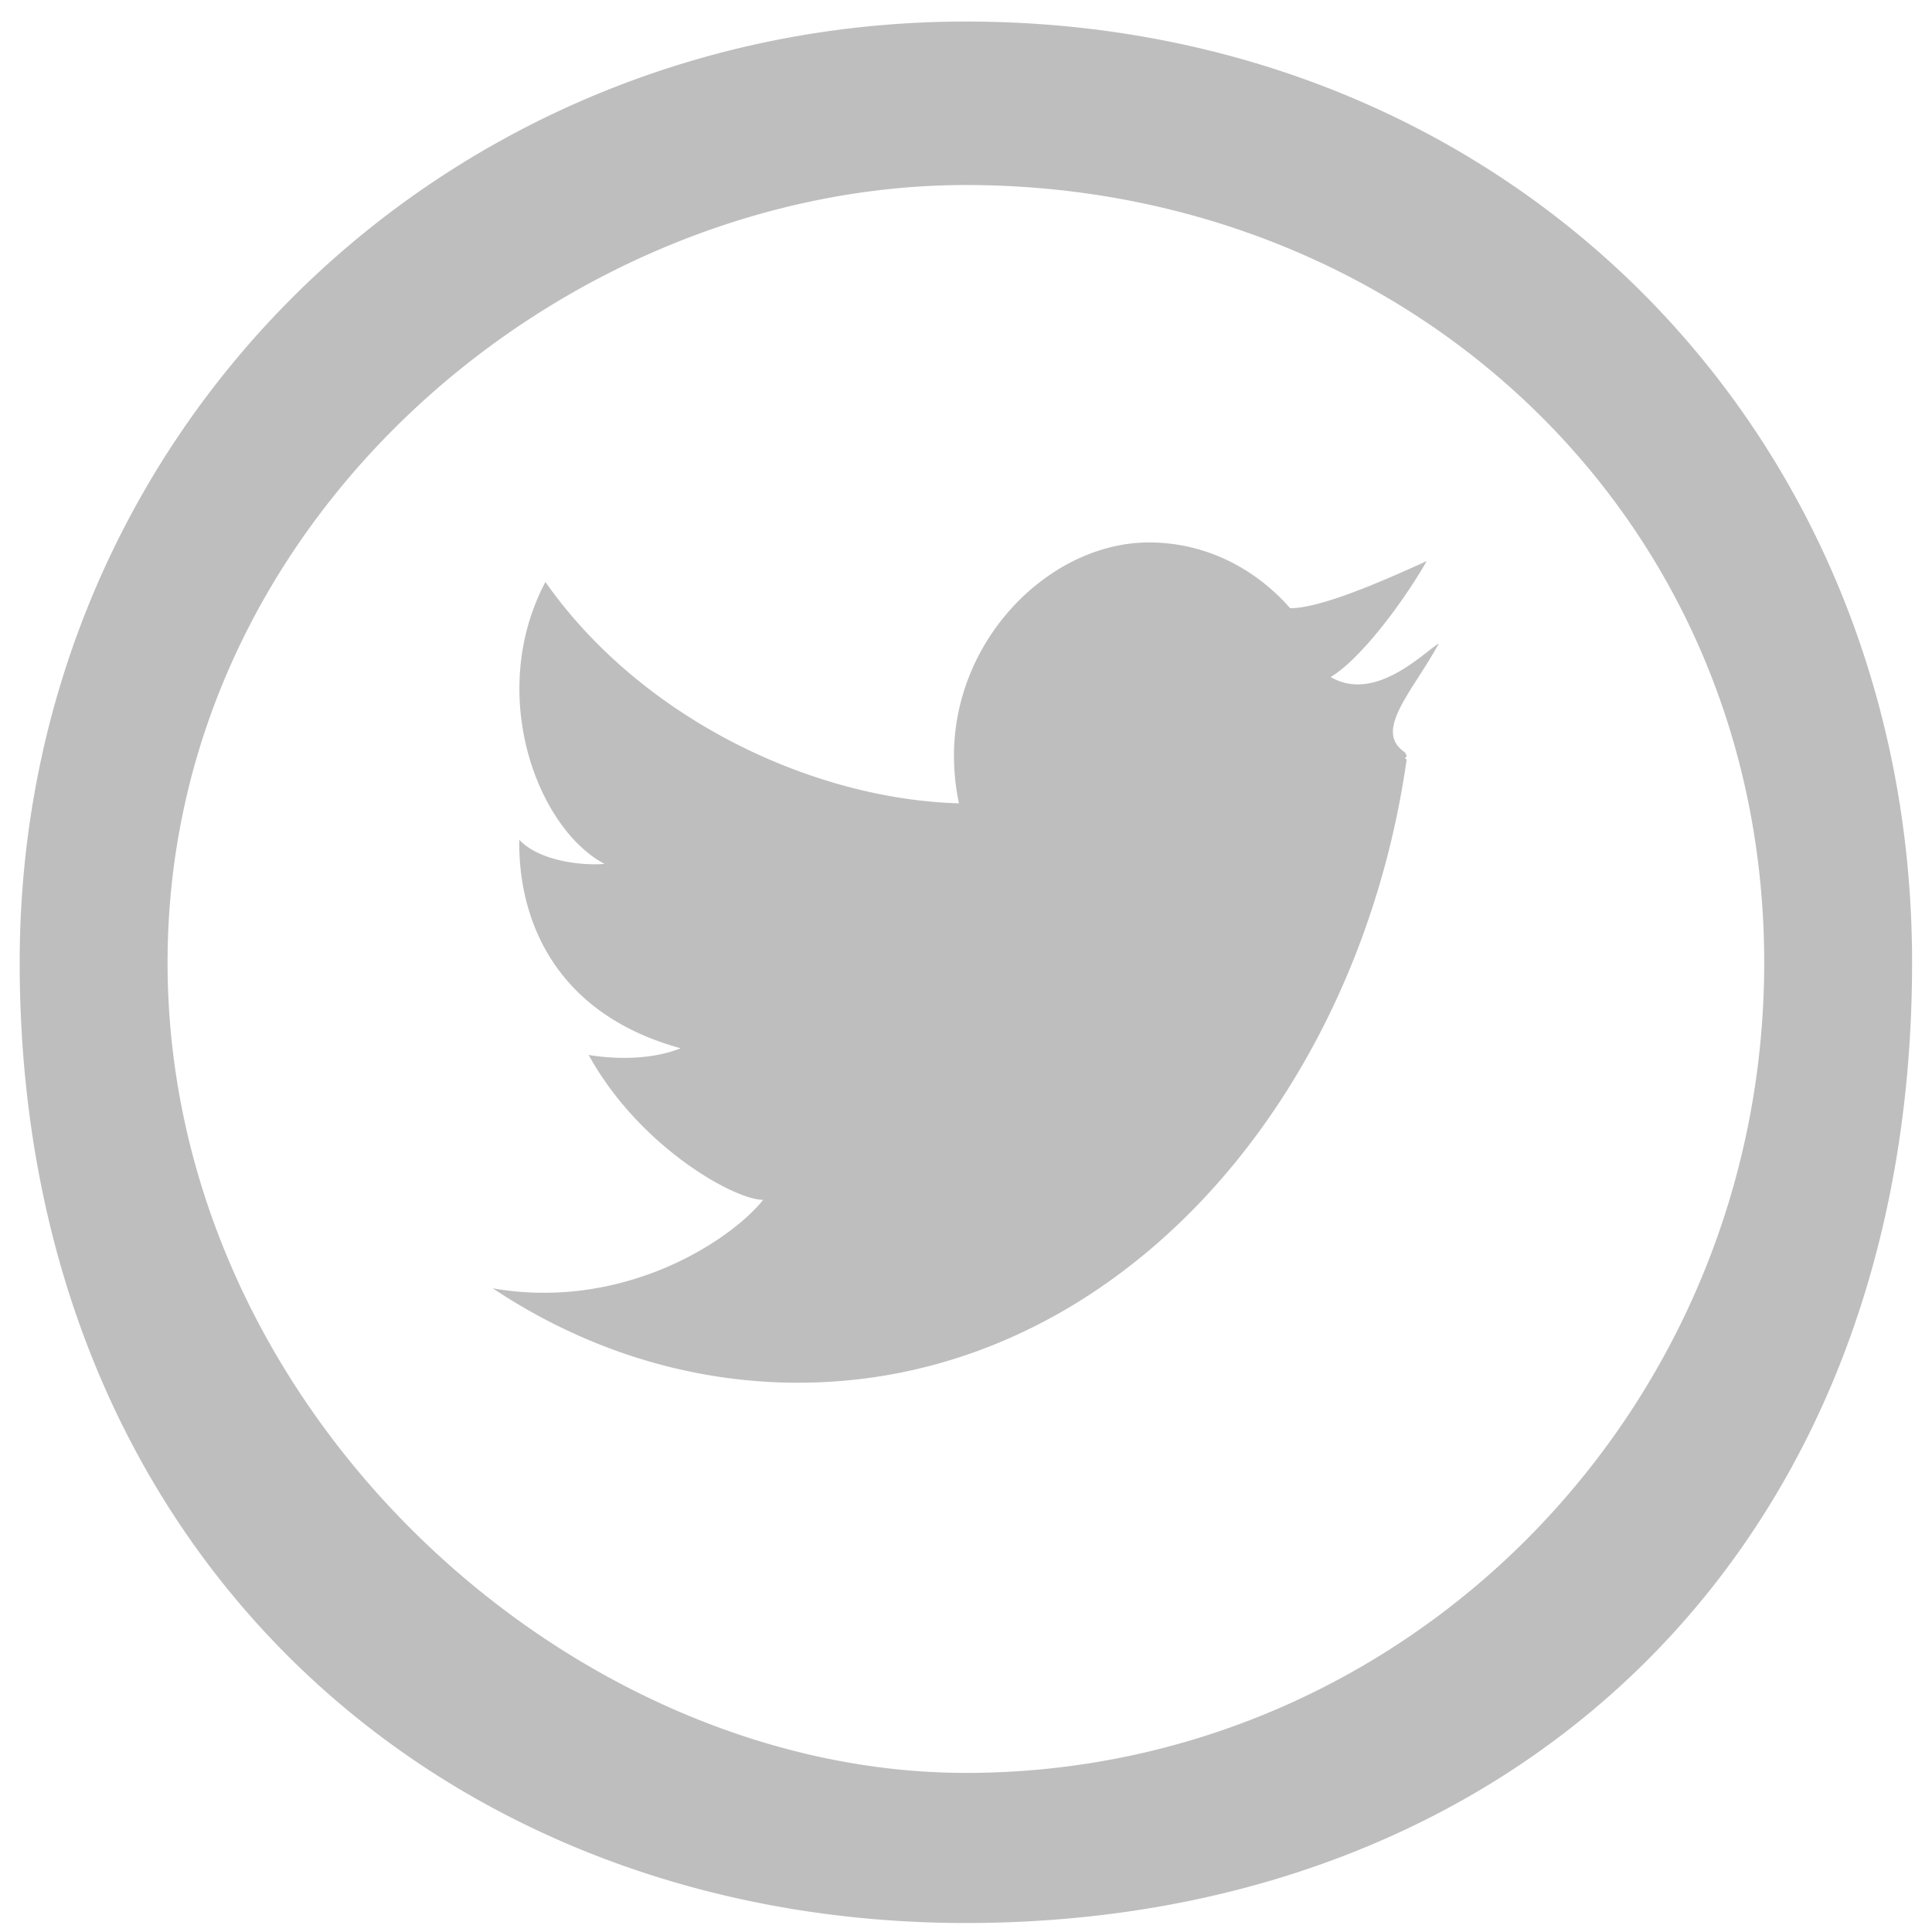 <svg xmlns="http://www.w3.org/2000/svg" width="26" height="26">
    <path fill-rule="evenodd" fill="#BEBEBE" d="M12.999 25.879C5.966 25.879.265 20.92.265 12.954.265 5.815 5.966.29 12.999.29c7.311 0 12.733 5.525 12.733 12.664 0 7.966-5.422 12.925-12.733 12.925zm0-23.389C7.65 2.49 2.255 6.931 2.255 12.954c0 6.023 5.395 10.905 10.744 10.905 5.933 0 10.743-4.882 10.743-10.905S18.932 2.49 12.999 2.49zm5.911 7.637c0 .015.02.03.02.044 0 .011-.02.024-.02.036 0 .005.02.011.02.016-.66 4.631-3.951 8.385-8.189 8.385-1.491 0-2.9-.465-4.109-1.27 1.779.309 3.217-.659 3.638-1.191-.39 0-1.67-.717-2.348-1.95.239.041.784.092 1.238-.09-1.749-.48-2.189-1.806-2.171-2.805.268.285.839.35 1.147.324-.903-.476-1.592-2.287-.796-3.794 1.296 1.845 3.597 2.923 5.564 2.979h.001a3.13 3.13 0 0 1-.067-.64c0-1.586 1.302-2.871 2.626-2.871.748 0 1.421.34 1.9.887l-.001-.002c.42 0 1.269-.376 1.837-.634-.338.59-.908 1.333-1.293 1.56.6.349 1.244-.323 1.458-.453-.371.673-.888 1.182-.455 1.469z"/>
</svg>
